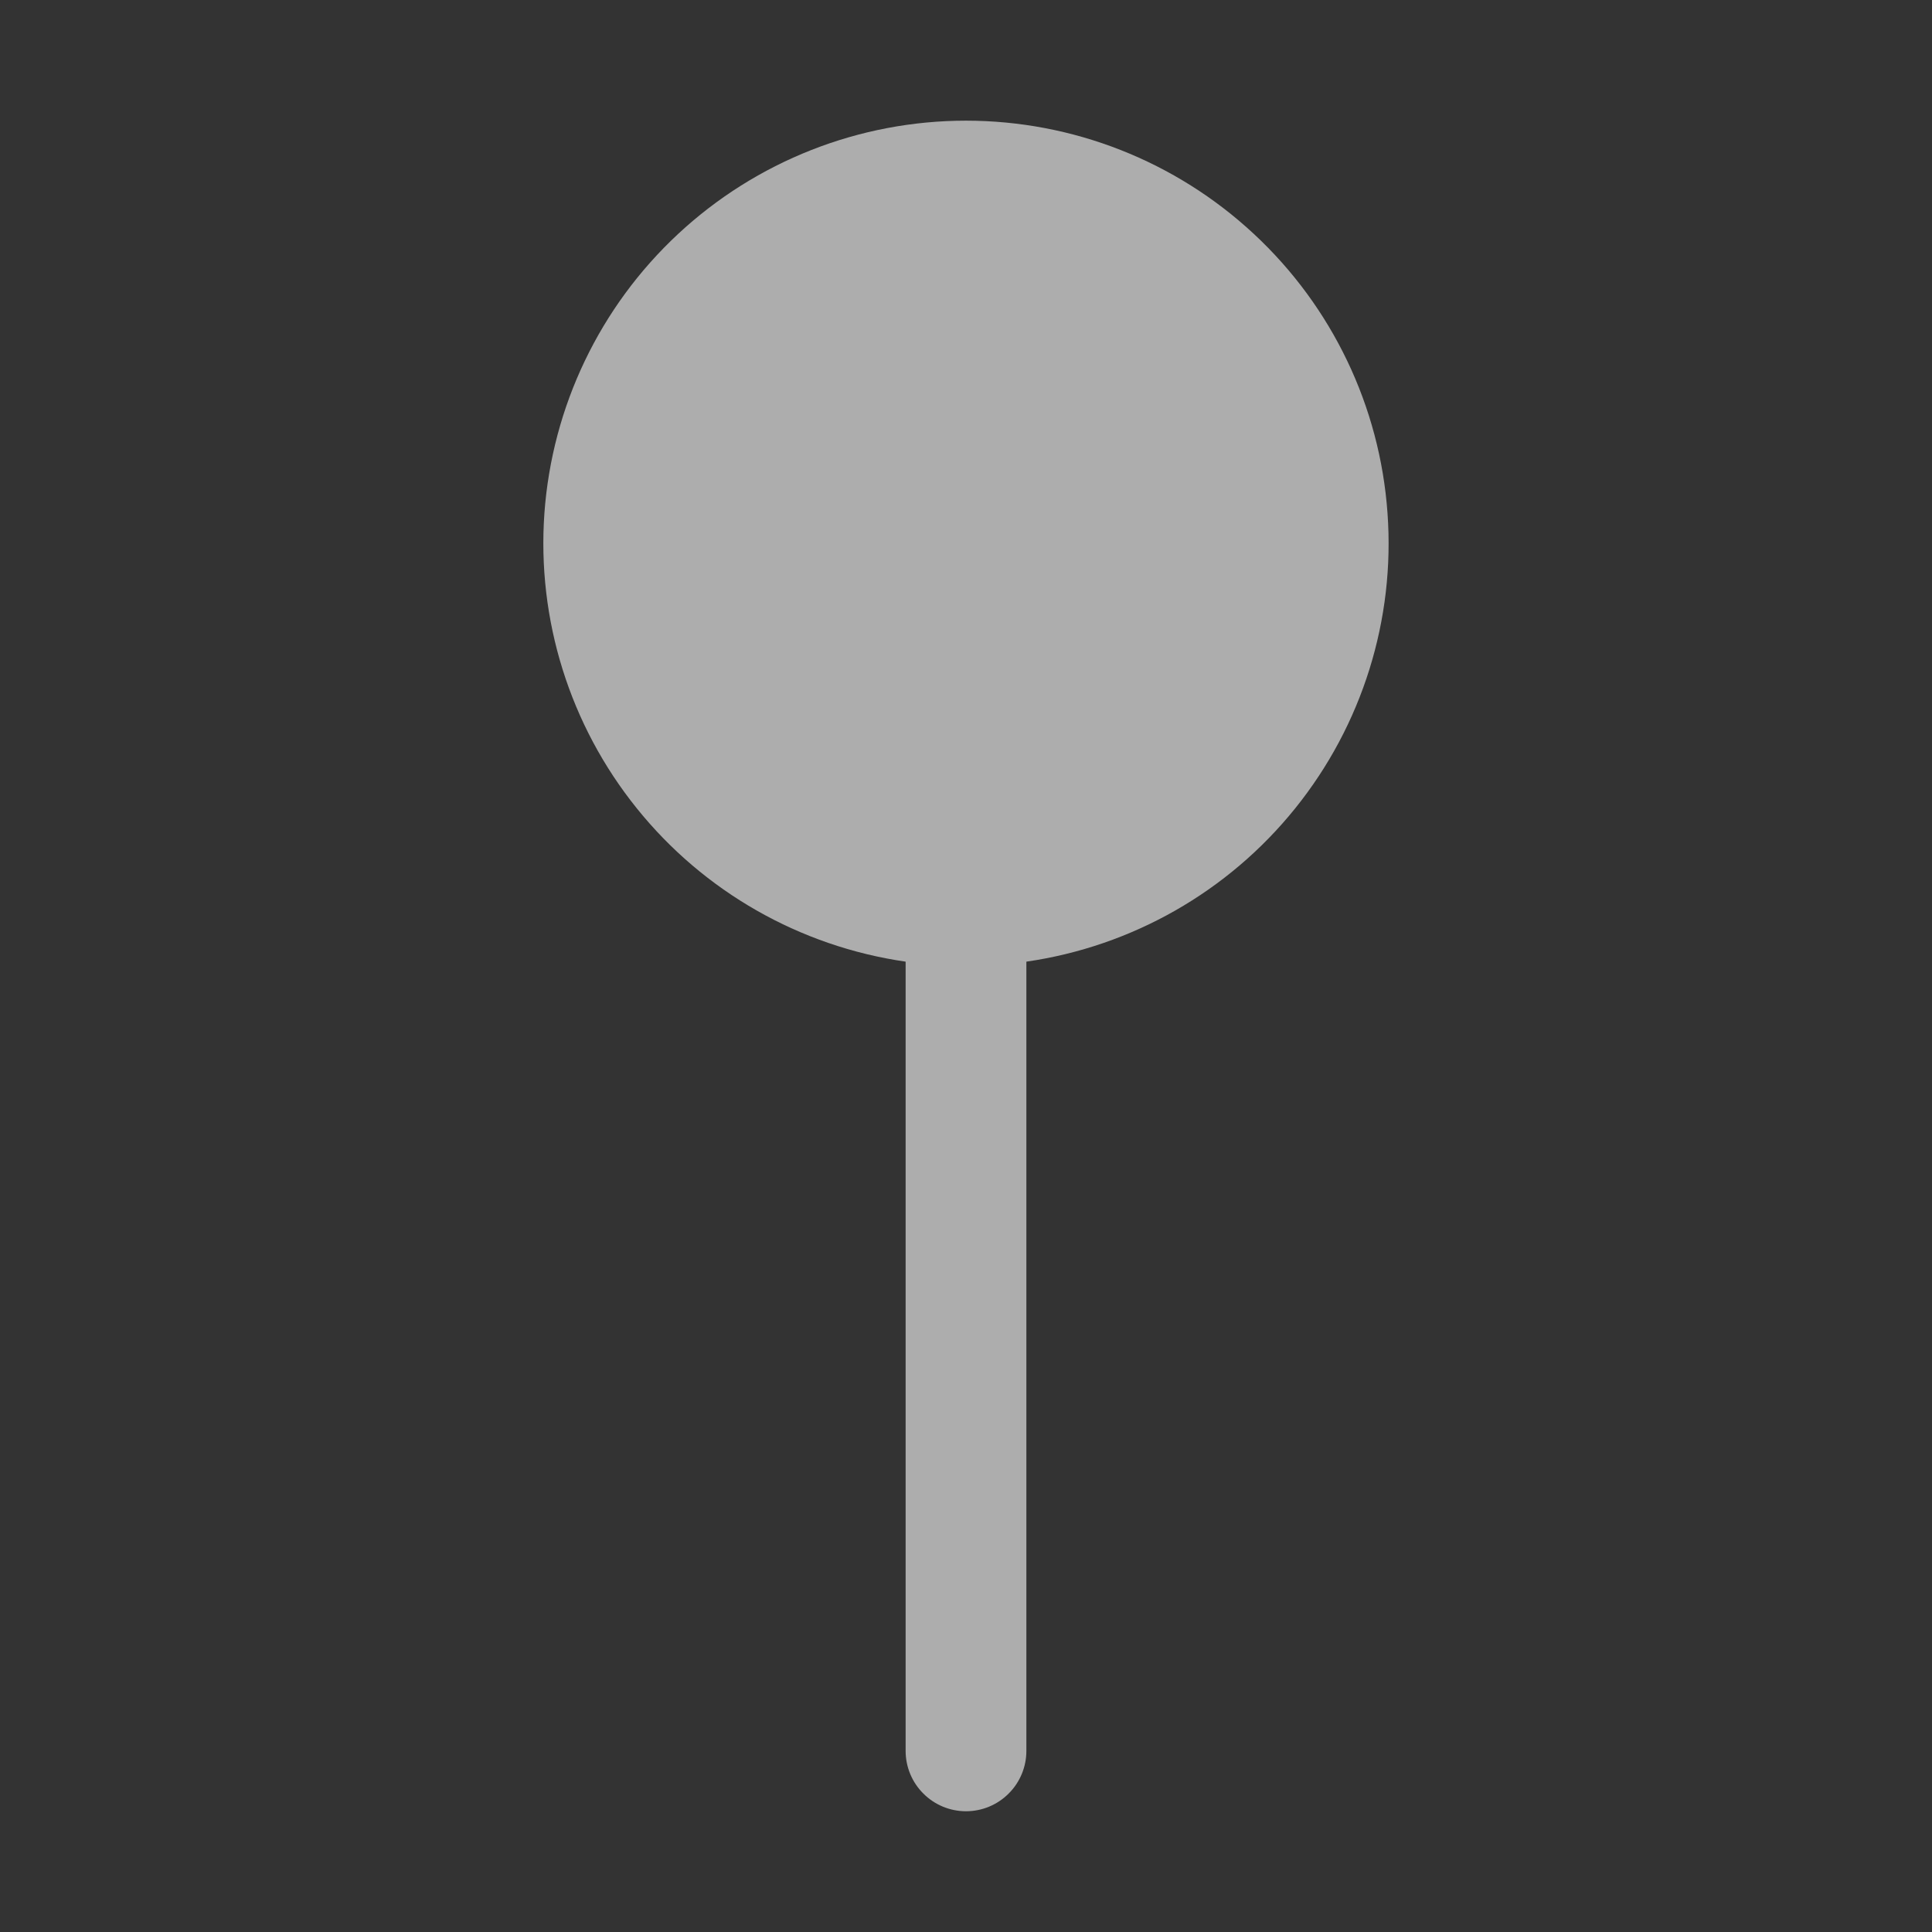 <svg xmlns="http://www.w3.org/2000/svg" width="24" height="24" viewBox="0 0 24 24" fill="none">
  <rect x="0" y="0" width="24" height="24" fill="#333333" stroke="none"/>
  <path d="M12.75 11.946V21.75C12.75 21.949 12.671 22.14 12.53 22.28C12.39 22.421 12.199 22.5 12 22.5C11.801 22.5 11.61 22.421 11.47 22.28C11.329 22.14 11.25 21.949 11.25 21.75V11.946C9.936 11.756 8.743 11.076 7.911 10.042C7.078 9.008 6.668 7.697 6.763 6.373C6.859 5.05 7.452 3.811 8.423 2.907C9.395 2.002 10.673 1.499 12 1.499C13.327 1.499 14.605 2.002 15.577 2.907C16.549 3.811 17.142 5.05 17.236 6.373C17.332 7.697 16.922 9.008 16.089 10.042C15.257 11.076 14.064 11.756 12.75 11.946Z" fill="white" fill-opacity="0.6"/>
</svg>